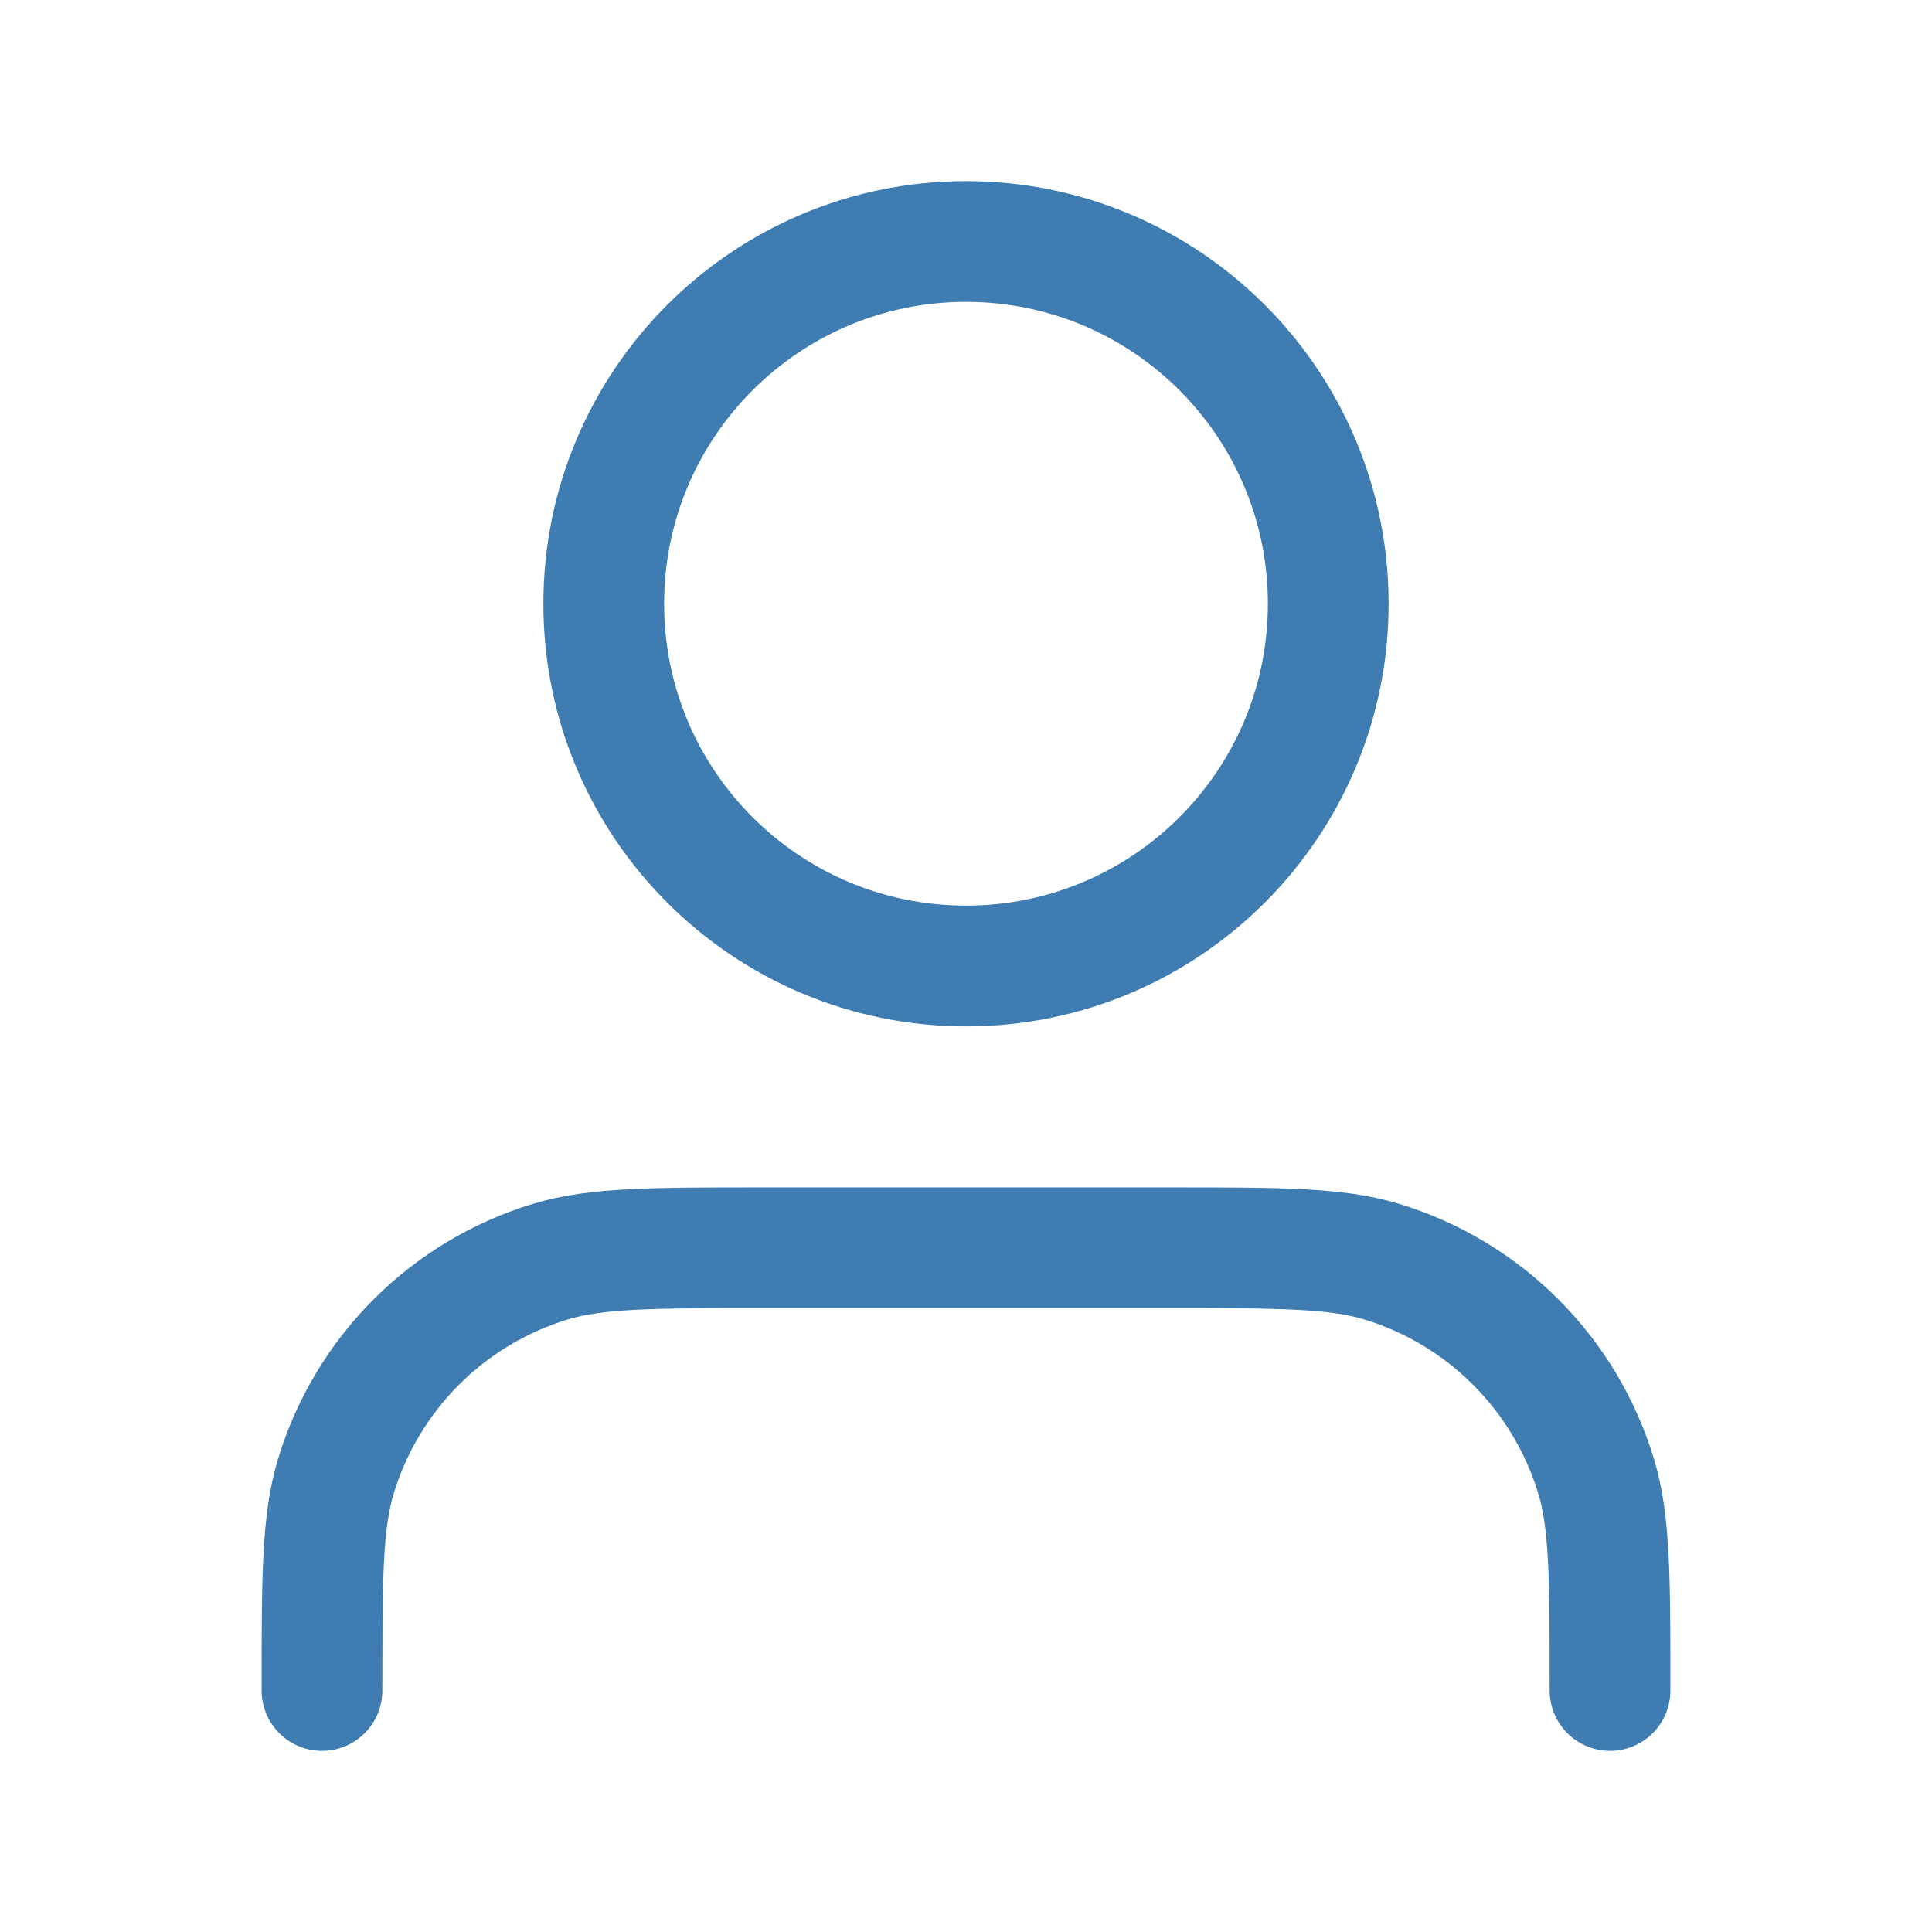<svg width="32" height="32" viewBox="0 0 32 32" fill="none" xmlns="http://www.w3.org/2000/svg">
<path d="M26.667 28C26.667 26.139 26.667 25.209 26.437 24.452C25.92 22.747 24.586 21.413 22.882 20.896C22.125 20.667 21.194 20.667 19.334 20.667H12.667C10.806 20.667 9.876 20.667 9.119 20.896C7.414 21.413 6.08 22.747 5.563 24.452C5.333 25.209 5.333 26.139 5.333 28M22 10C22 13.314 19.314 16 16 16C12.687 16 10 13.314 10 10C10 6.686 12.687 4 16 4C19.314 4 22 6.686 22 10Z" stroke="#3E7CB1" stroke-width="2" stroke-linecap="round" stroke-linejoin="round"/>
</svg>
